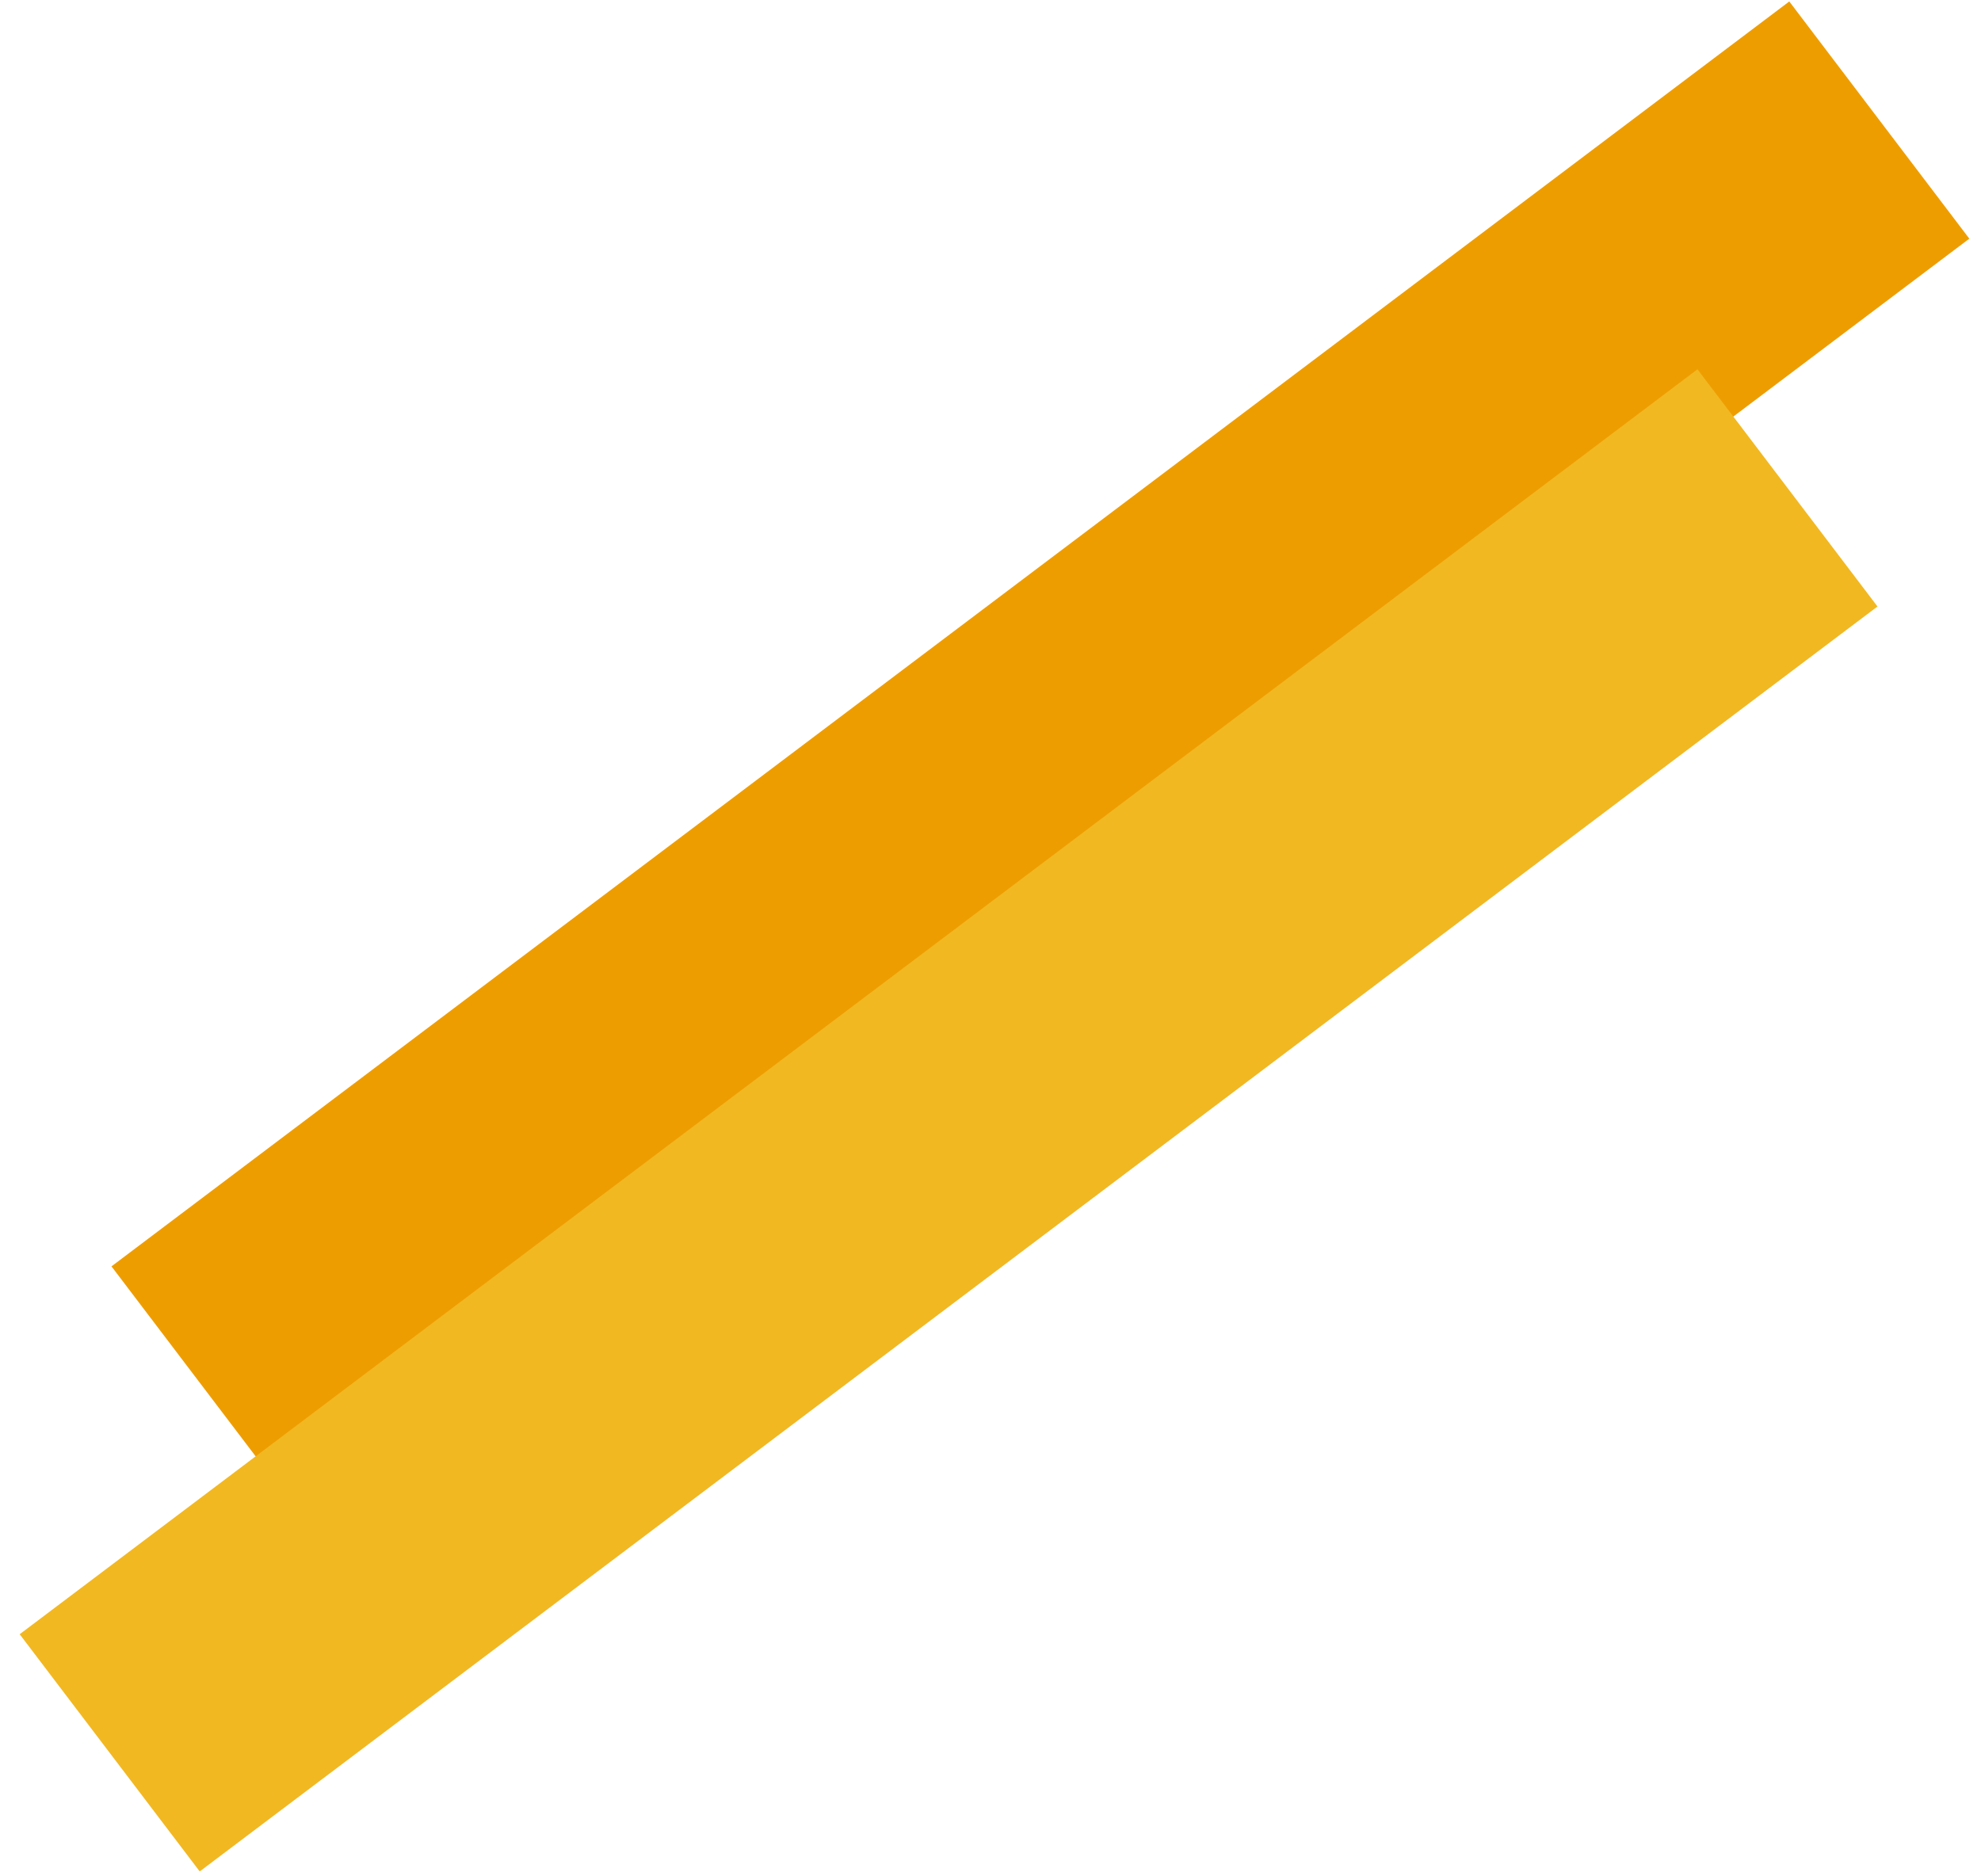 <svg width="76" height="72" viewBox="0 0 76 72" fill="none" xmlns="http://www.w3.org/2000/svg">
<path d="M68.645 0.056L75.552 9.158L11.184 57.697L4.277 48.594L68.645 0.056Z" fill="#EE9D00"/>
<path d="M65.122 14.171L72.029 23.273L7.662 71.812L0.755 62.71L65.122 14.171Z" fill="#F2B821"/>
</svg>
